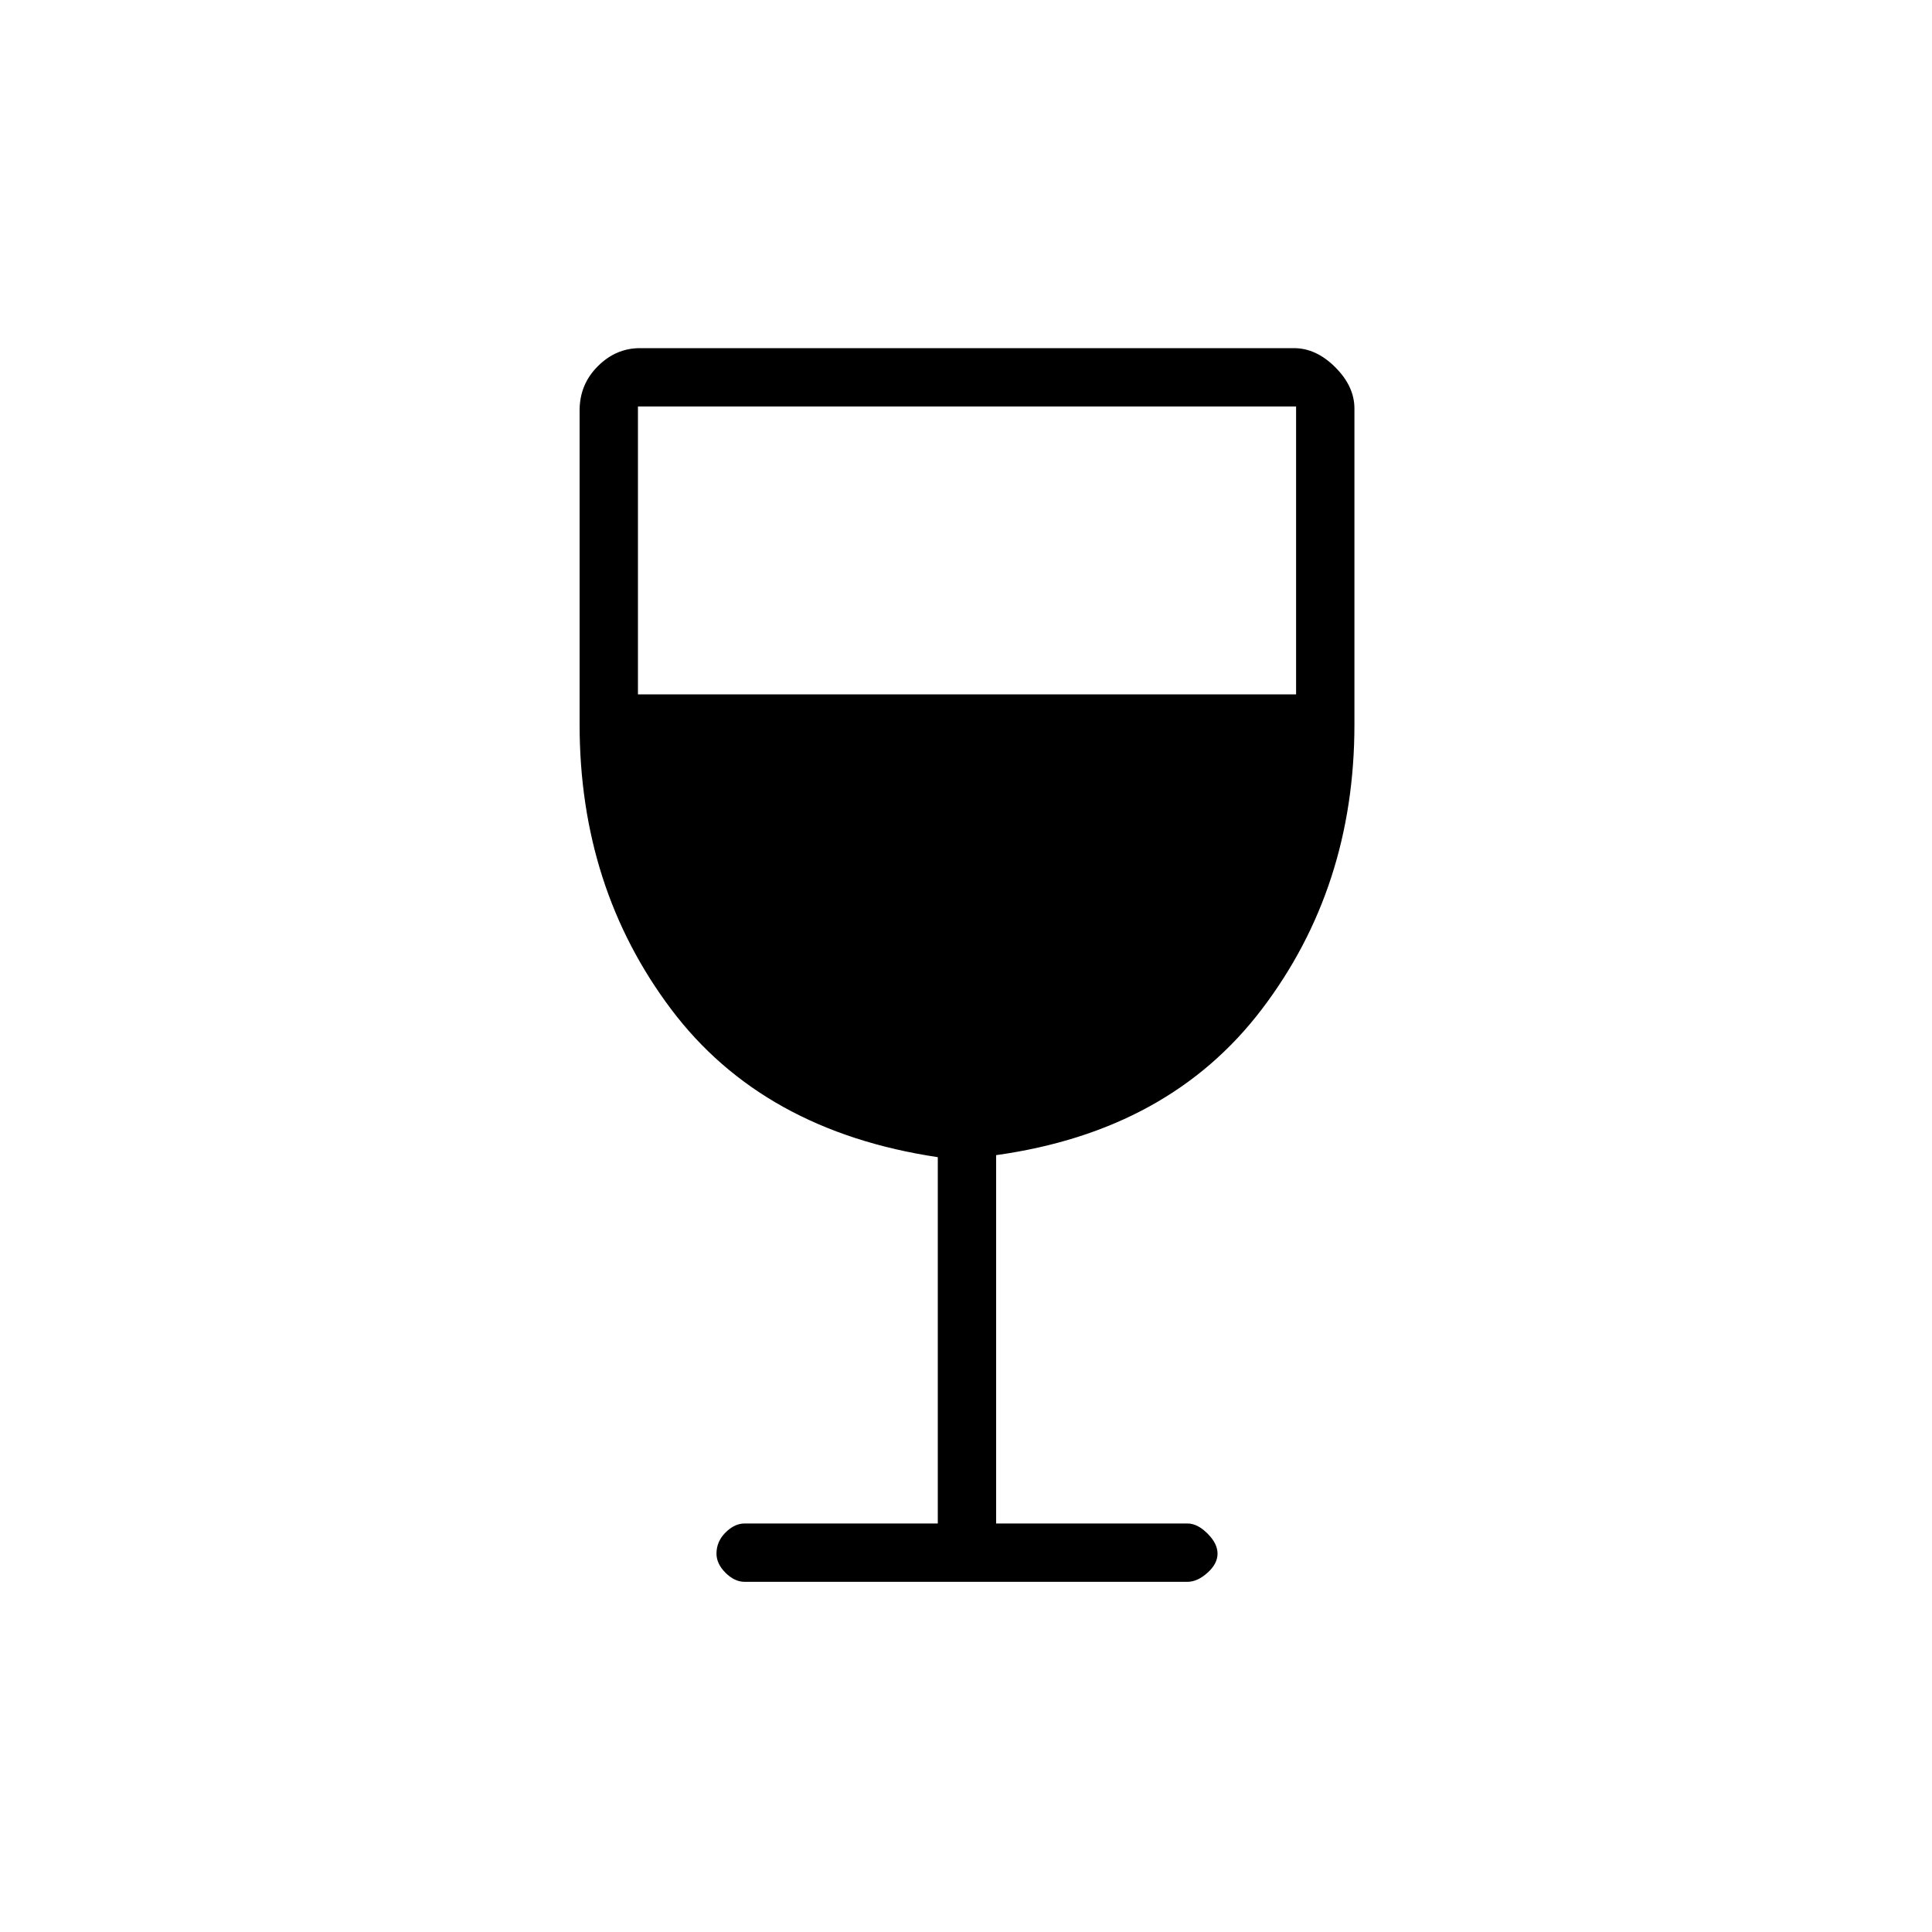 <svg xmlns="http://www.w3.org/2000/svg" height="20" width="20"><path d="M7.708 16.375Q7.604 16.375 7.51 16.281Q7.417 16.188 7.417 16.083Q7.417 15.958 7.51 15.865Q7.604 15.771 7.708 15.771H9.708V11.979Q7.896 11.708 6.948 10.448Q6 9.188 6 7.5V4.25Q6 3.979 6.188 3.792Q6.375 3.604 6.625 3.604H13.396Q13.625 3.604 13.823 3.802Q14.021 4 14.021 4.229V7.5Q14.021 9.188 13.062 10.448Q12.104 11.708 10.312 11.958V15.771H12.292Q12.396 15.771 12.5 15.875Q12.604 15.979 12.604 16.083Q12.604 16.188 12.5 16.281Q12.396 16.375 12.292 16.375ZM6.604 7.188H13.417V4.208H6.604Z"/></svg>